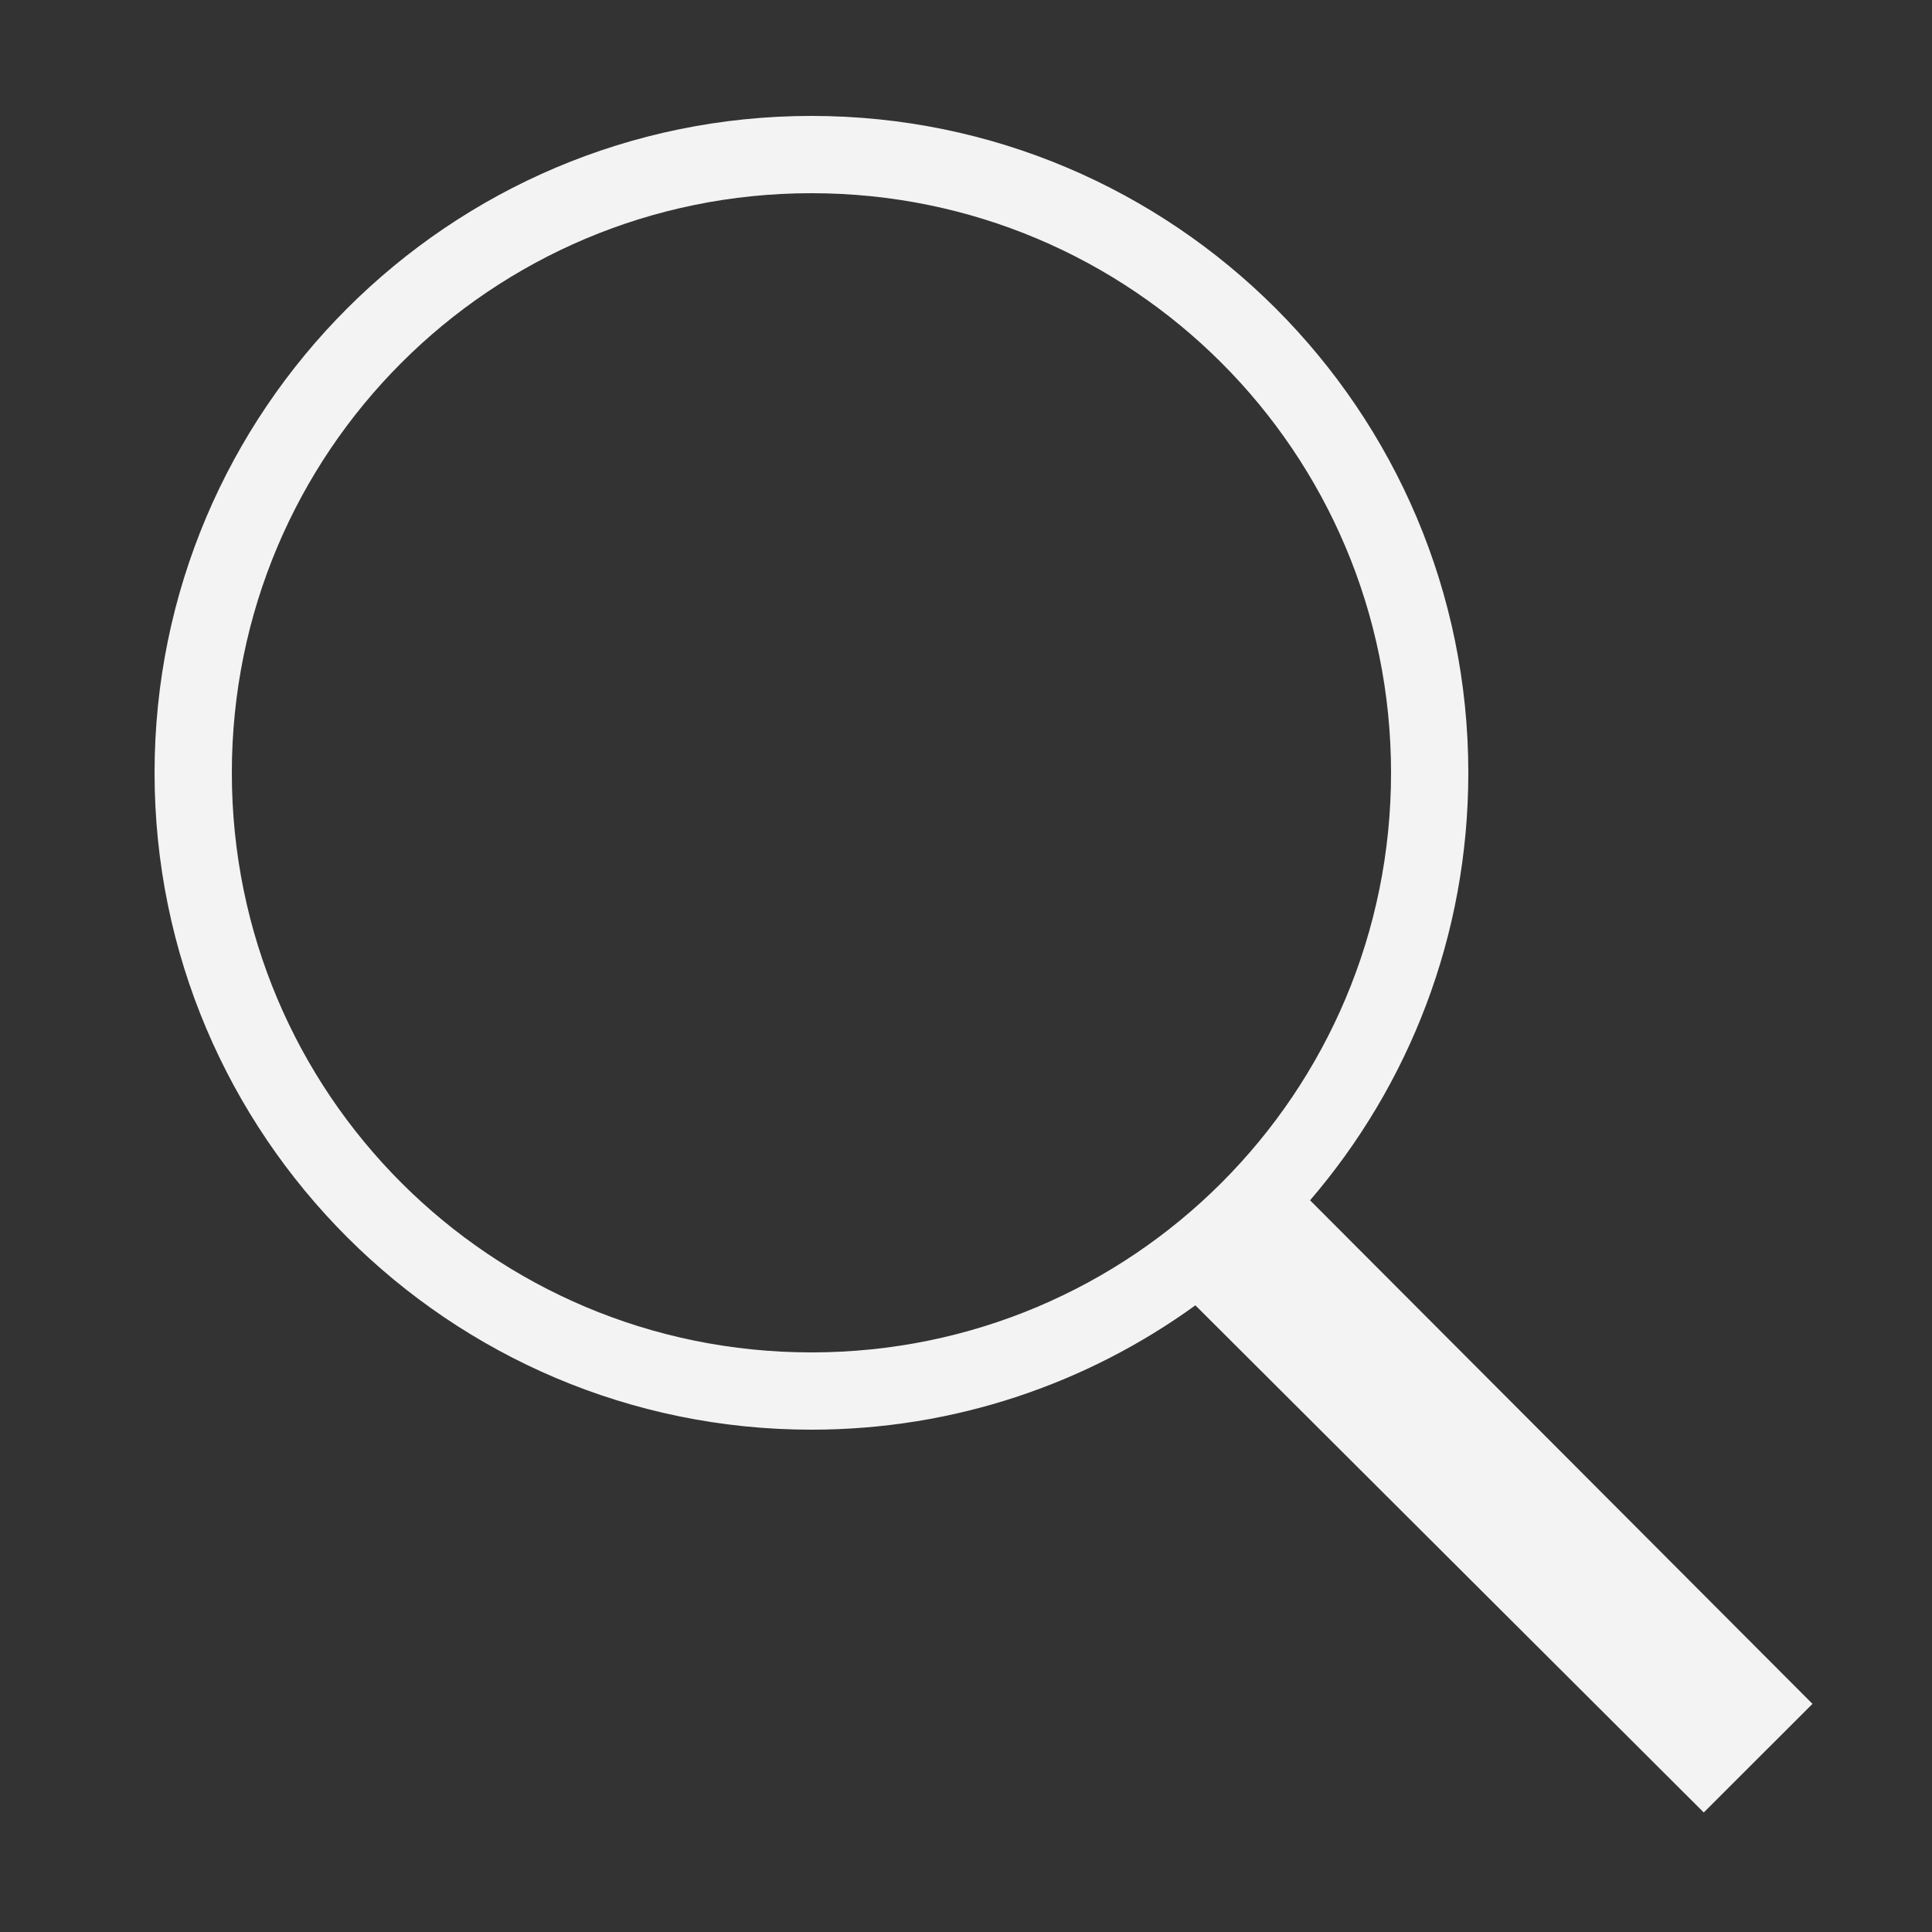<svg width="22" height="22" viewBox="0 0 22 22" fill="none" xmlns="http://www.w3.org/2000/svg">
<rect x="0" y="0" width="22" height="22" fill="#333333" stroke="none"/>
<path d="M9.24 1.32C5.113 1.32 1.76 4.674 1.76 8.8C1.76 12.927 5.113 16.28 9.24 16.28C10.873 16.28 12.382 15.754 13.612 14.864L19.401 20.639L20.639 19.402L14.918 13.668C16.043 12.358 16.72 10.658 16.72 8.8C16.72 4.674 13.367 1.32 9.24 1.32ZM9.24 2.2C12.89 2.2 15.84 5.15 15.84 8.8C15.84 12.451 12.89 15.4 9.24 15.4C5.589 15.4 2.64 12.451 2.64 8.8C2.64 5.15 5.589 2.2 9.24 2.2Z" fill="#F4F3F3"/>
</svg>
